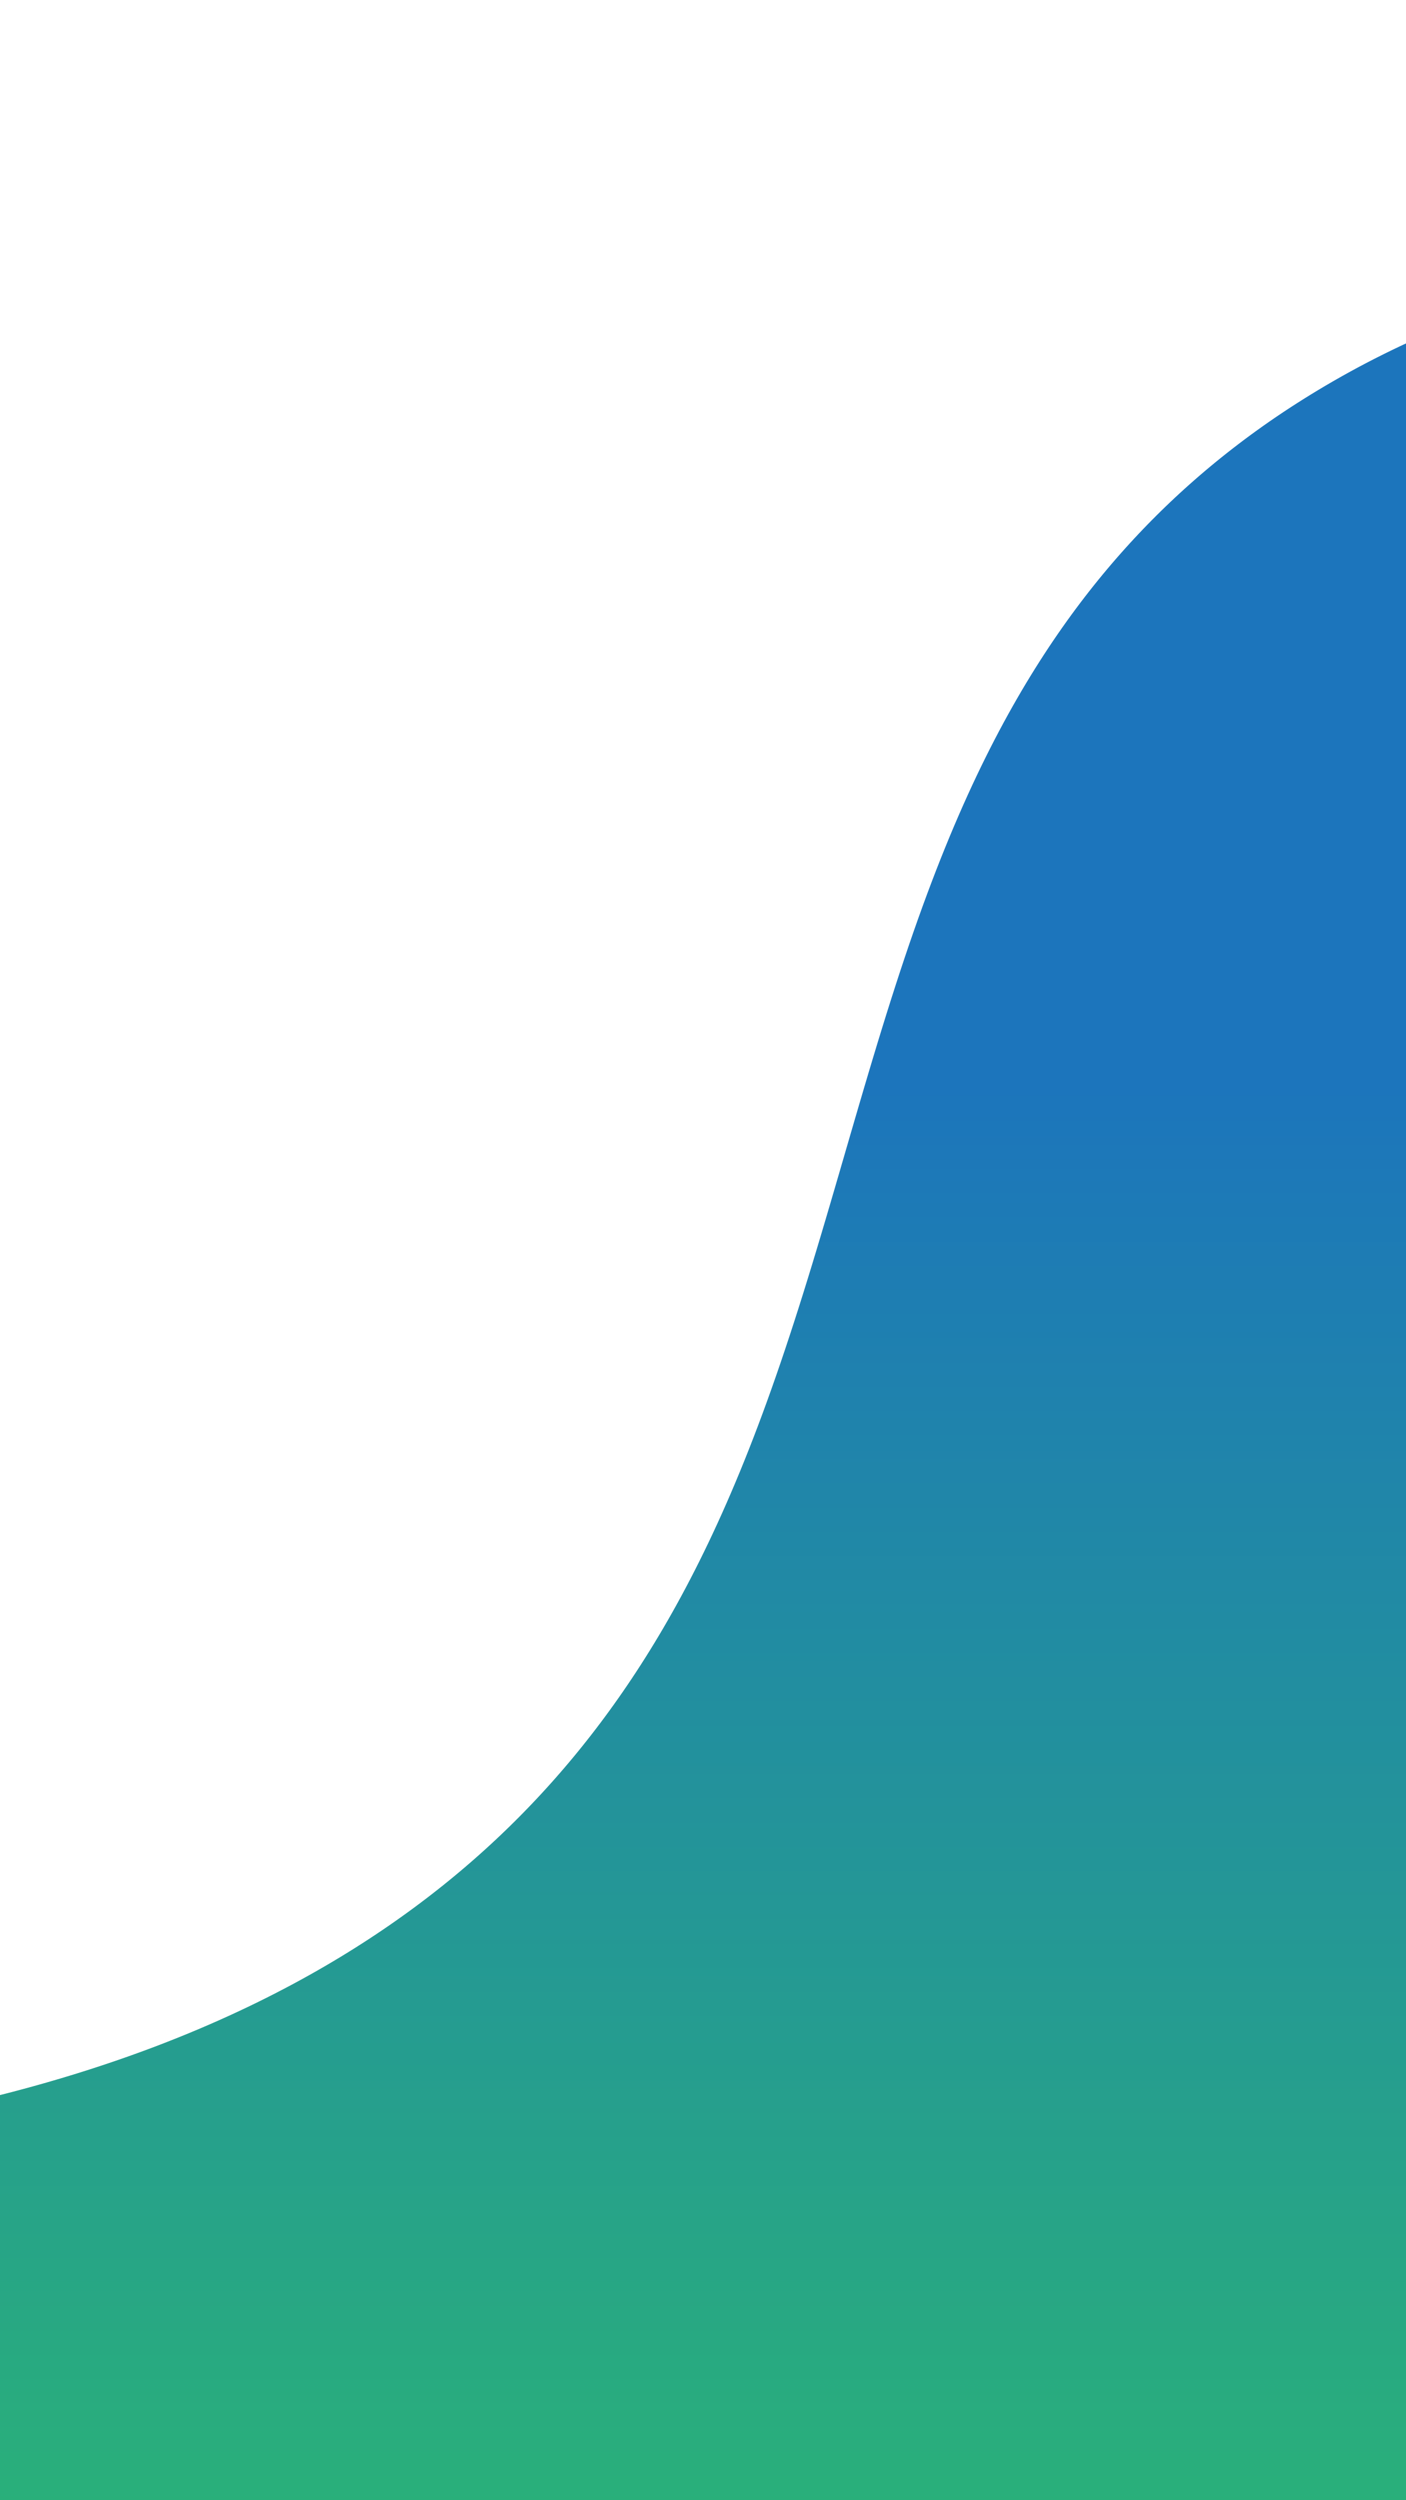 <svg id="Layer_1" data-name="Layer 1" xmlns="http://www.w3.org/2000/svg" xmlns:xlink="http://www.w3.org/1999/xlink" viewBox="0 0 900 1600"><defs><style>.cls-1{fill:url(#linear-gradient);}</style><linearGradient id="linear-gradient" x1="450.66" y1="693.76" x2="450.66" y2="1700.74" gradientUnits="userSpaceOnUse"><stop offset="0" stop-color="#1c75bc"/><stop offset="1" stop-color="#2bb673"/></linearGradient></defs><path class="cls-1" d="M954.15,197.84v1429h-1007v-274.2c208.88-41.65,328-127.07,400.34-205.8C590.68,882.38,502.74,480.26,817.3,266.53A593,593,0,0,1,954.15,197.84Z"/></svg>